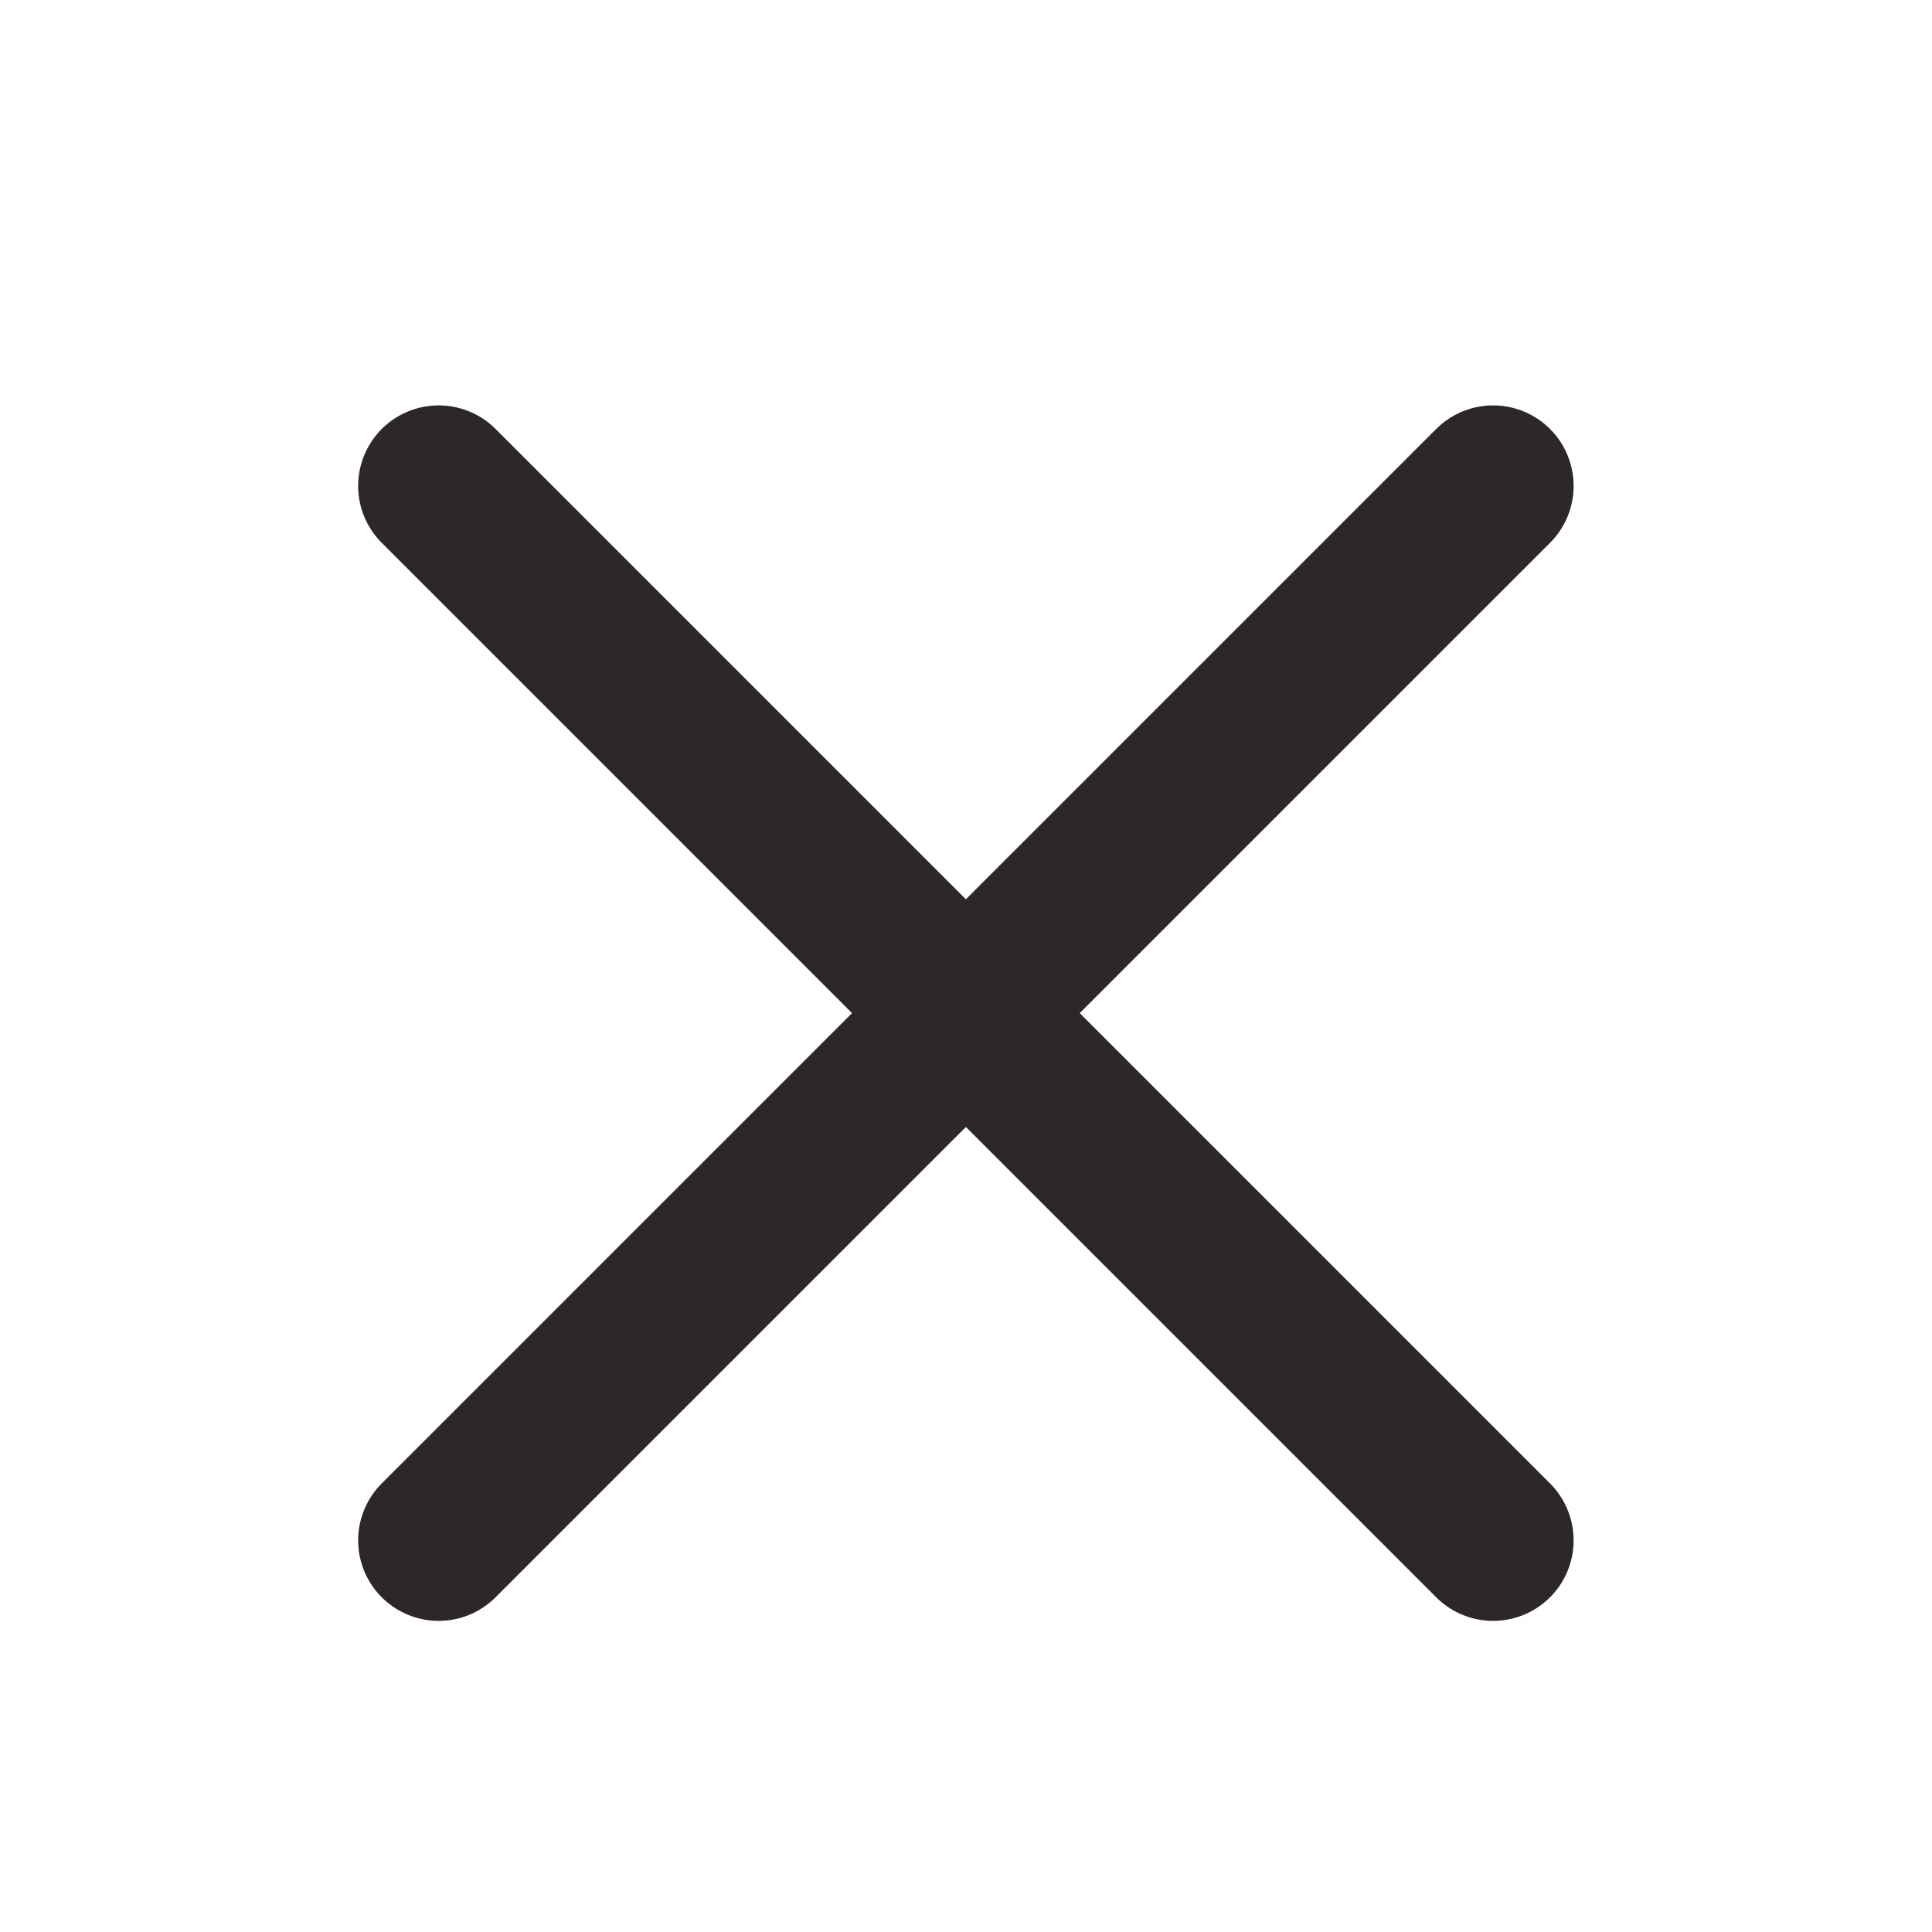 <svg width="24" height="24" viewBox="0 0 24 24" fill="none" xmlns="http://www.w3.org/2000/svg">
<g clip-path="url(#clip0_2319_501492)">
<path d="M18.548 6.036L5.449 19.135" stroke="#2D2727" stroke-width="2" stroke-linecap="round"/>
<path d="M18.548 19.135L5.449 6.036" stroke="#2D2727" stroke-width="2" stroke-linecap="round"/>
</g>
<defs>
<clipPath id="clip0_2319_501492">
<rect width="24" height="24" fill="white"/>
</clipPath>
</defs>
</svg>
